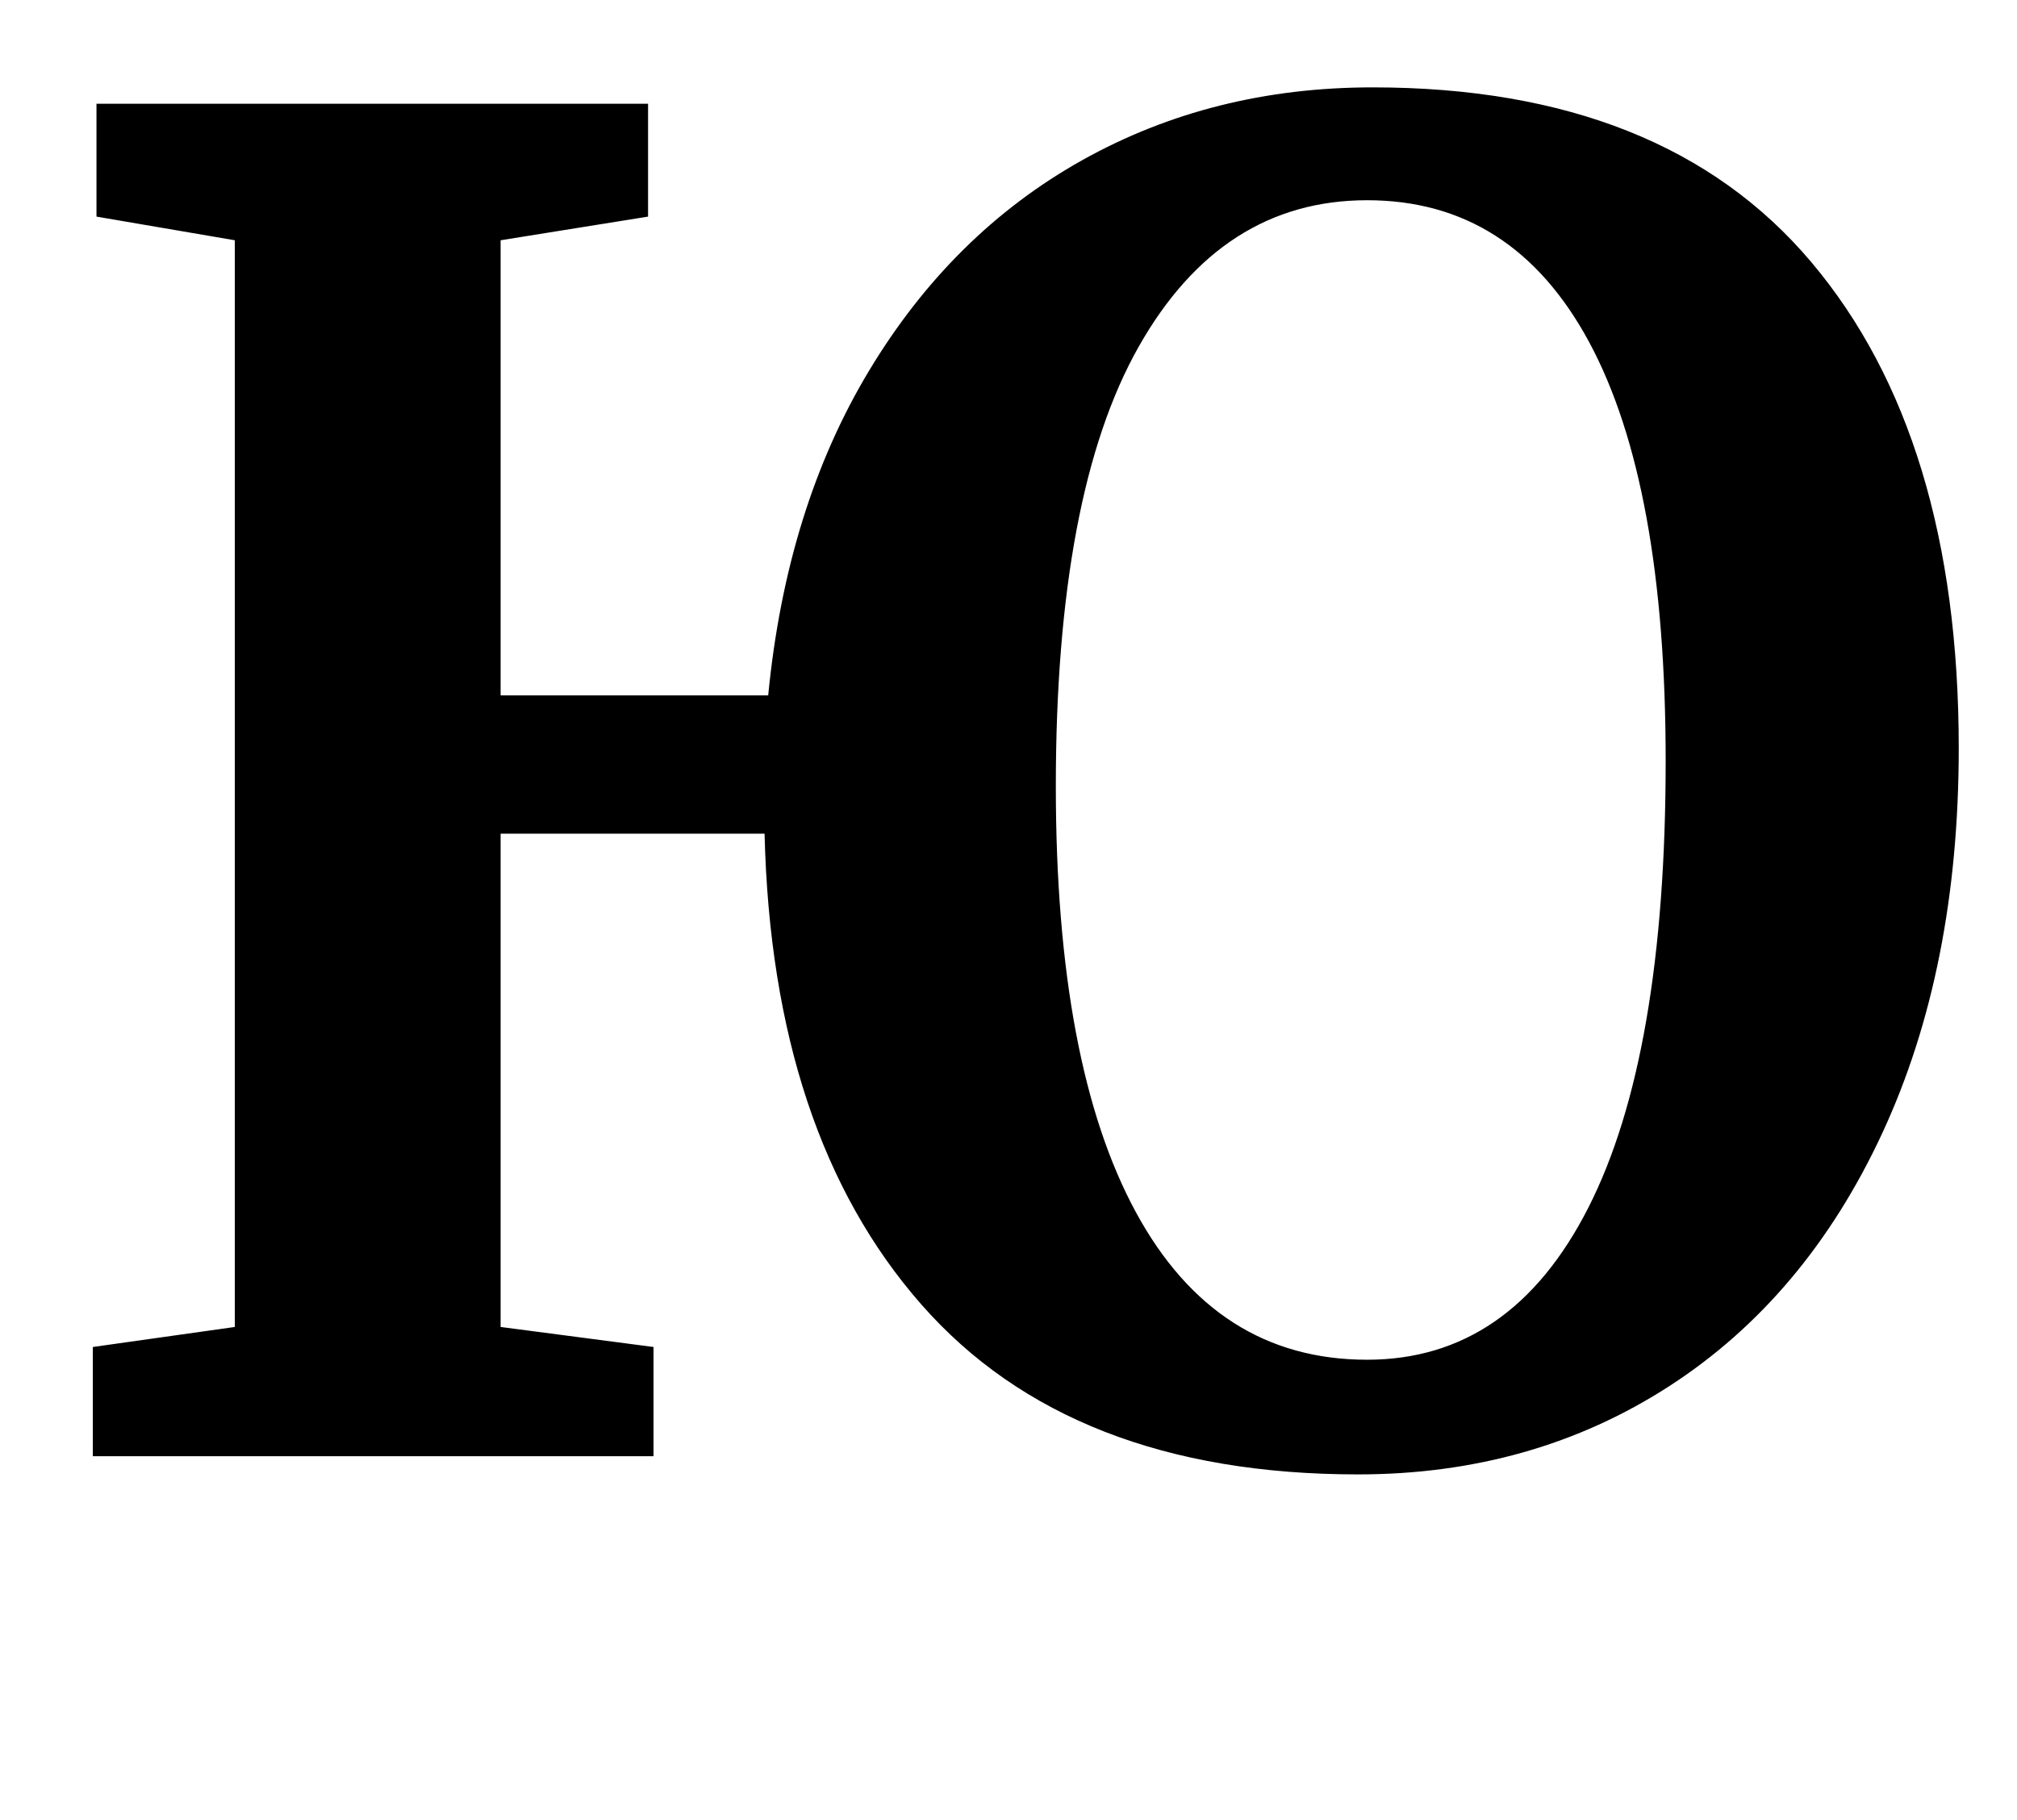<?xml version="1.0" standalone="no"?>
<!DOCTYPE svg PUBLIC "-//W3C//DTD SVG 1.1//EN" "http://www.w3.org/Graphics/SVG/1.1/DTD/svg11.dtd" >
<svg xmlns="http://www.w3.org/2000/svg" xmlns:xlink="http://www.w3.org/1999/xlink" version="1.1" viewBox="-10 0 1108 1000">
  <g transform="matrix(1 0 0 -1 0 800)">
   <path fill="currentColor"
d="M467.5 596.5q45.5 75.5 117 115.5t159.5 40q160 0 241 -96t81 -267q0 -121 -42 -211.5t-117 -139t-171 -48.5q-158 0 -240 93.5t-86 258.5h-145v-271l84 -11v-60h-308v60l78 11v597l-76 13v62h303v-62l-81 -13v-250h147q10 103 55.5 178.5zM615.5 609.5
q-45.5 -80.5 -45.5 -241.5q0 -153 44 -234t127 -81q79 0 121.5 83.5t42.5 245.5q0 152 -42 230t-122 78t-125.5 -80.5z" />
  </g>

</svg>
